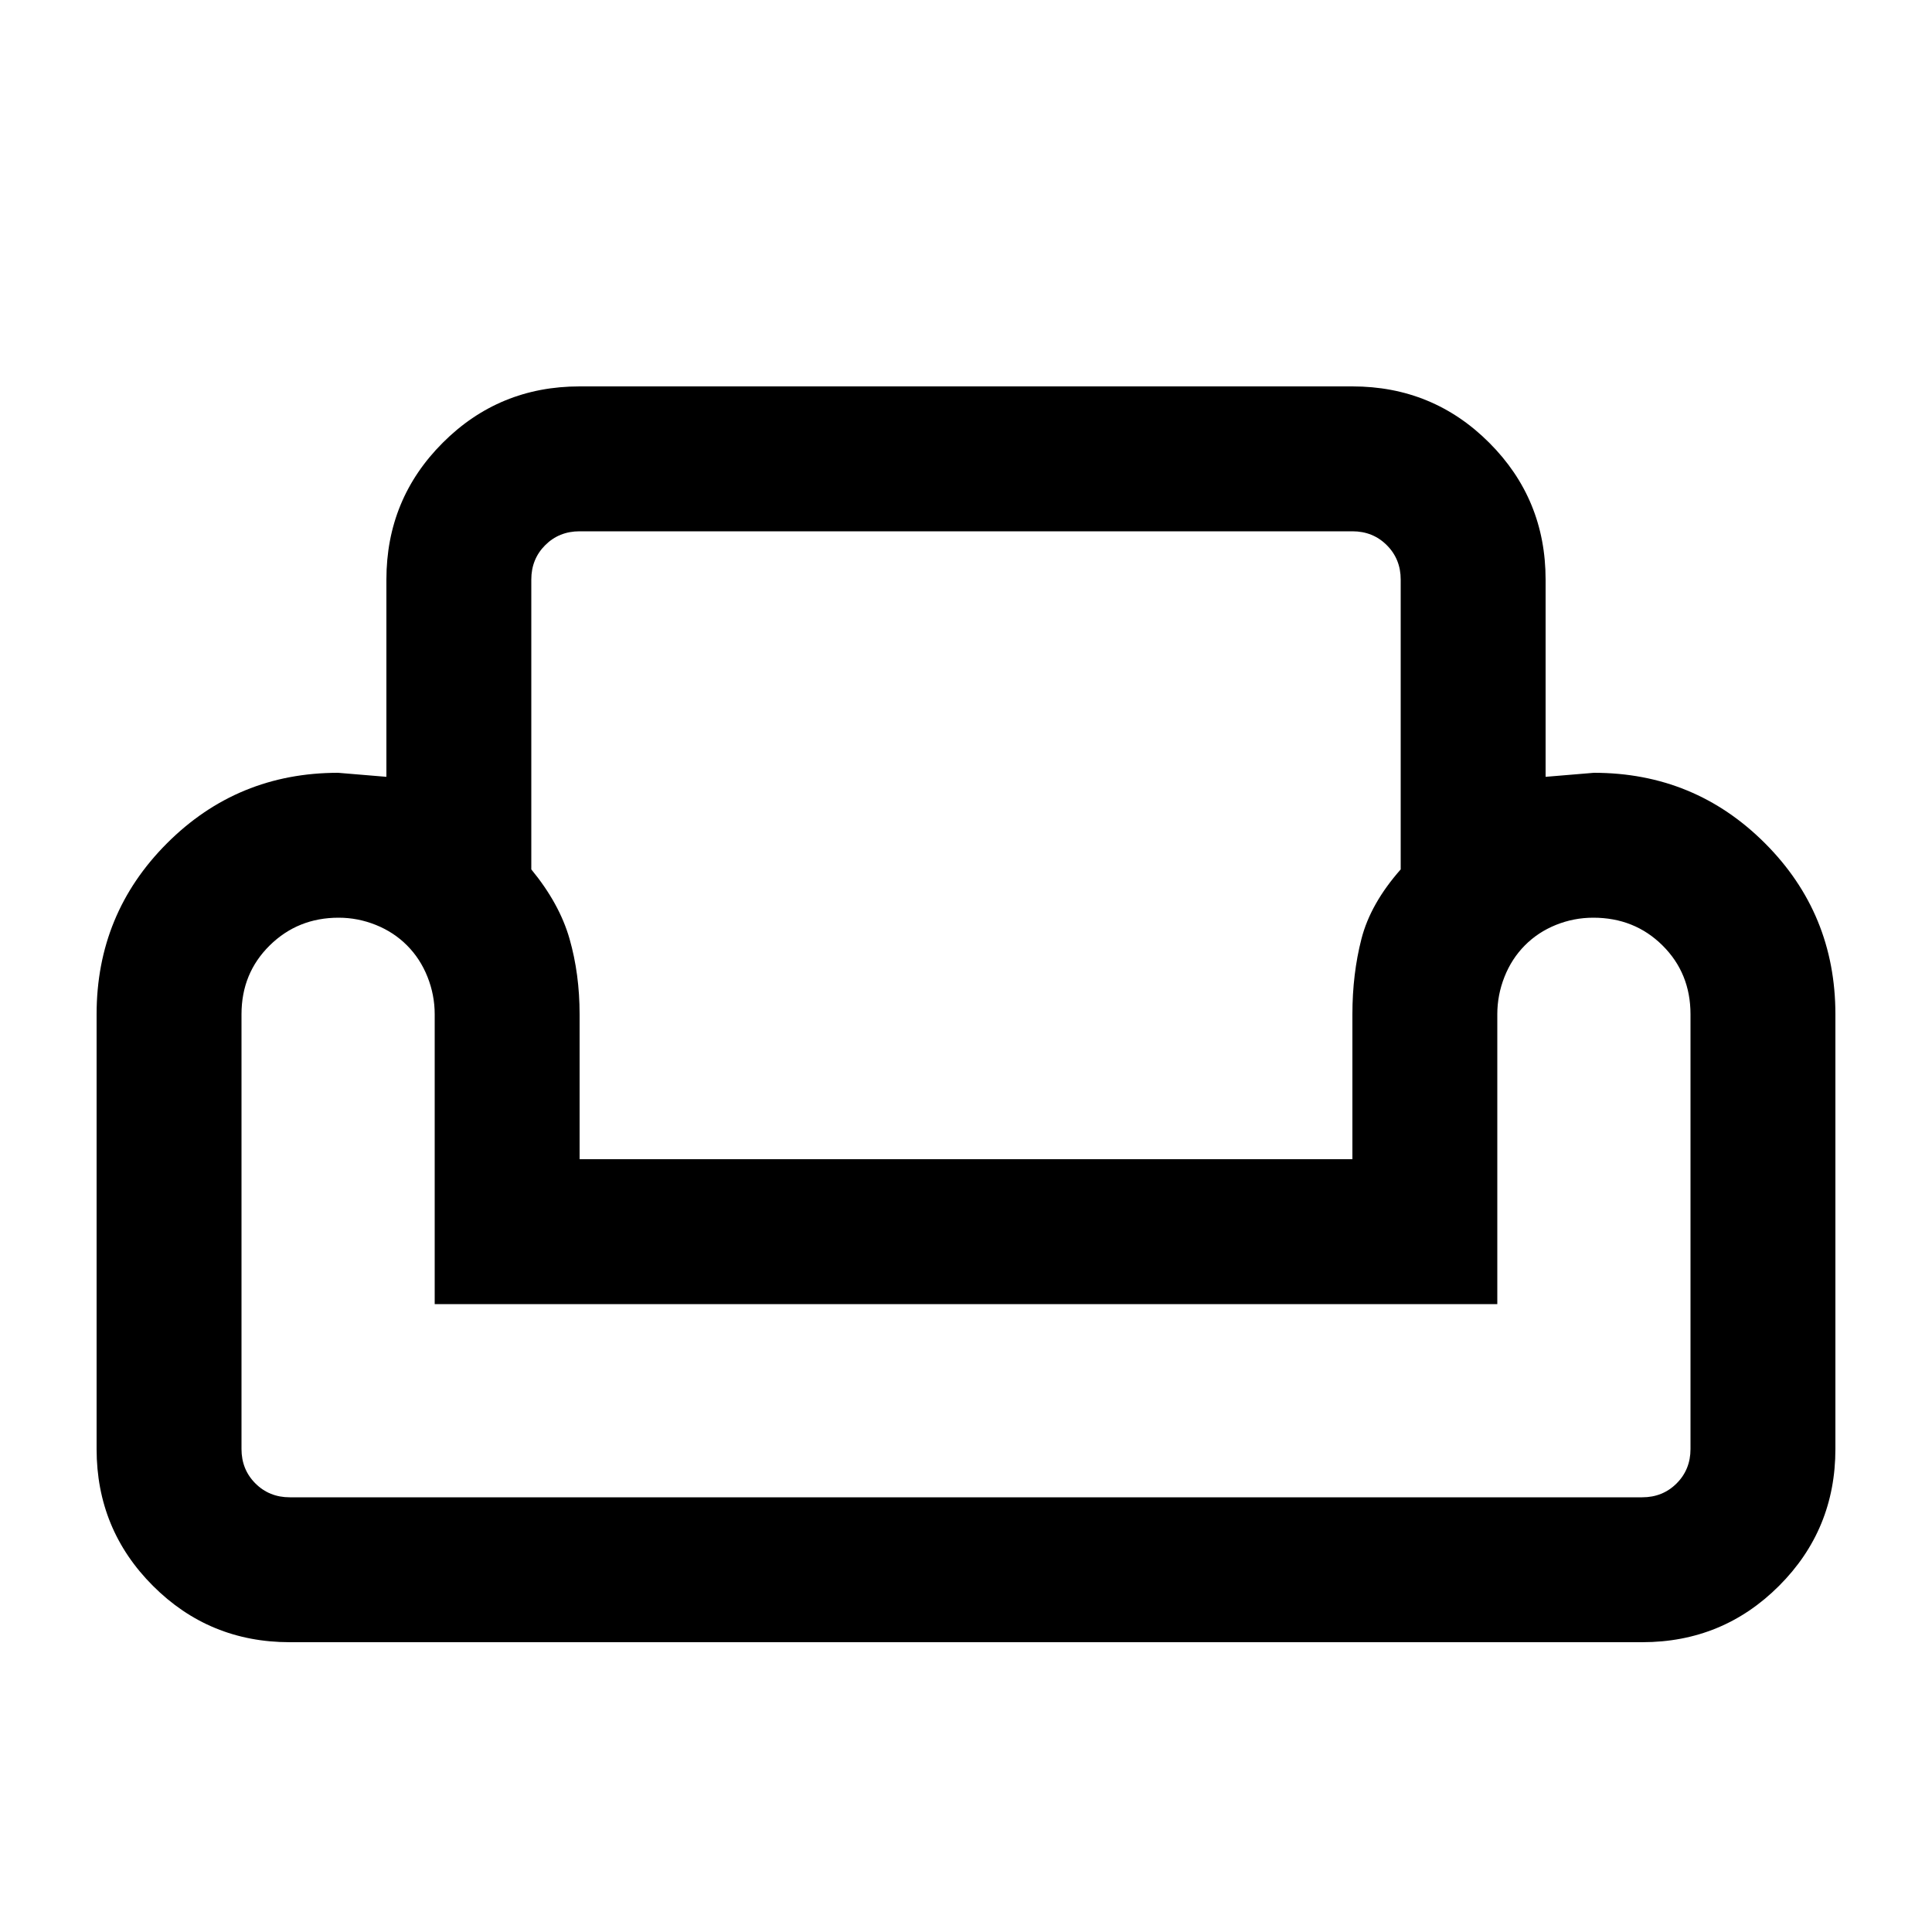 <svg xmlns="http://www.w3.org/2000/svg" height="20" viewBox="0 -960 960 960" width="20"><path d="M192-672q0-40 28-68t68-28h384q40 0 68 28t28 68v98l24-2q50 0 85 35t35 85v216q0 40-28 68t-68 28H144q-40 0-68-28t-28-68v-216q0-50 35-85t85-35l24 2v-98Zm72 0v144q14 17 19 34.5t5 37.5v72h384v-72q0-20 4.5-37.5T696-528v-144q0-10.2-6.9-17.1-6.9-6.9-17.1-6.9H288q-10.2 0-17.1 6.9-6.9 6.9-6.9 17.1Zm480 360H216v-144q0-9.6-3.579-18.6-3.579-9-10.14-15.6-6.562-6.6-15.509-10.2-8.947-3.6-18.491-3.6Q148-504 134-490.2T120-456v216q0 10.2 6.9 17.1 6.9 6.9 17.1 6.9h672q10.2 0 17.1-6.9 6.9-6.9 6.9-17.1v-216q0-20.4-13.896-34.2-13.896-13.8-34.437-13.8-9.667 0-18.573 3.6t-15.438 10.2q-6.531 6.6-10.094 15.6Q744-465.6 744-456v144Zm-264 0Zm0 96Zm0-168Z"/></svg>
